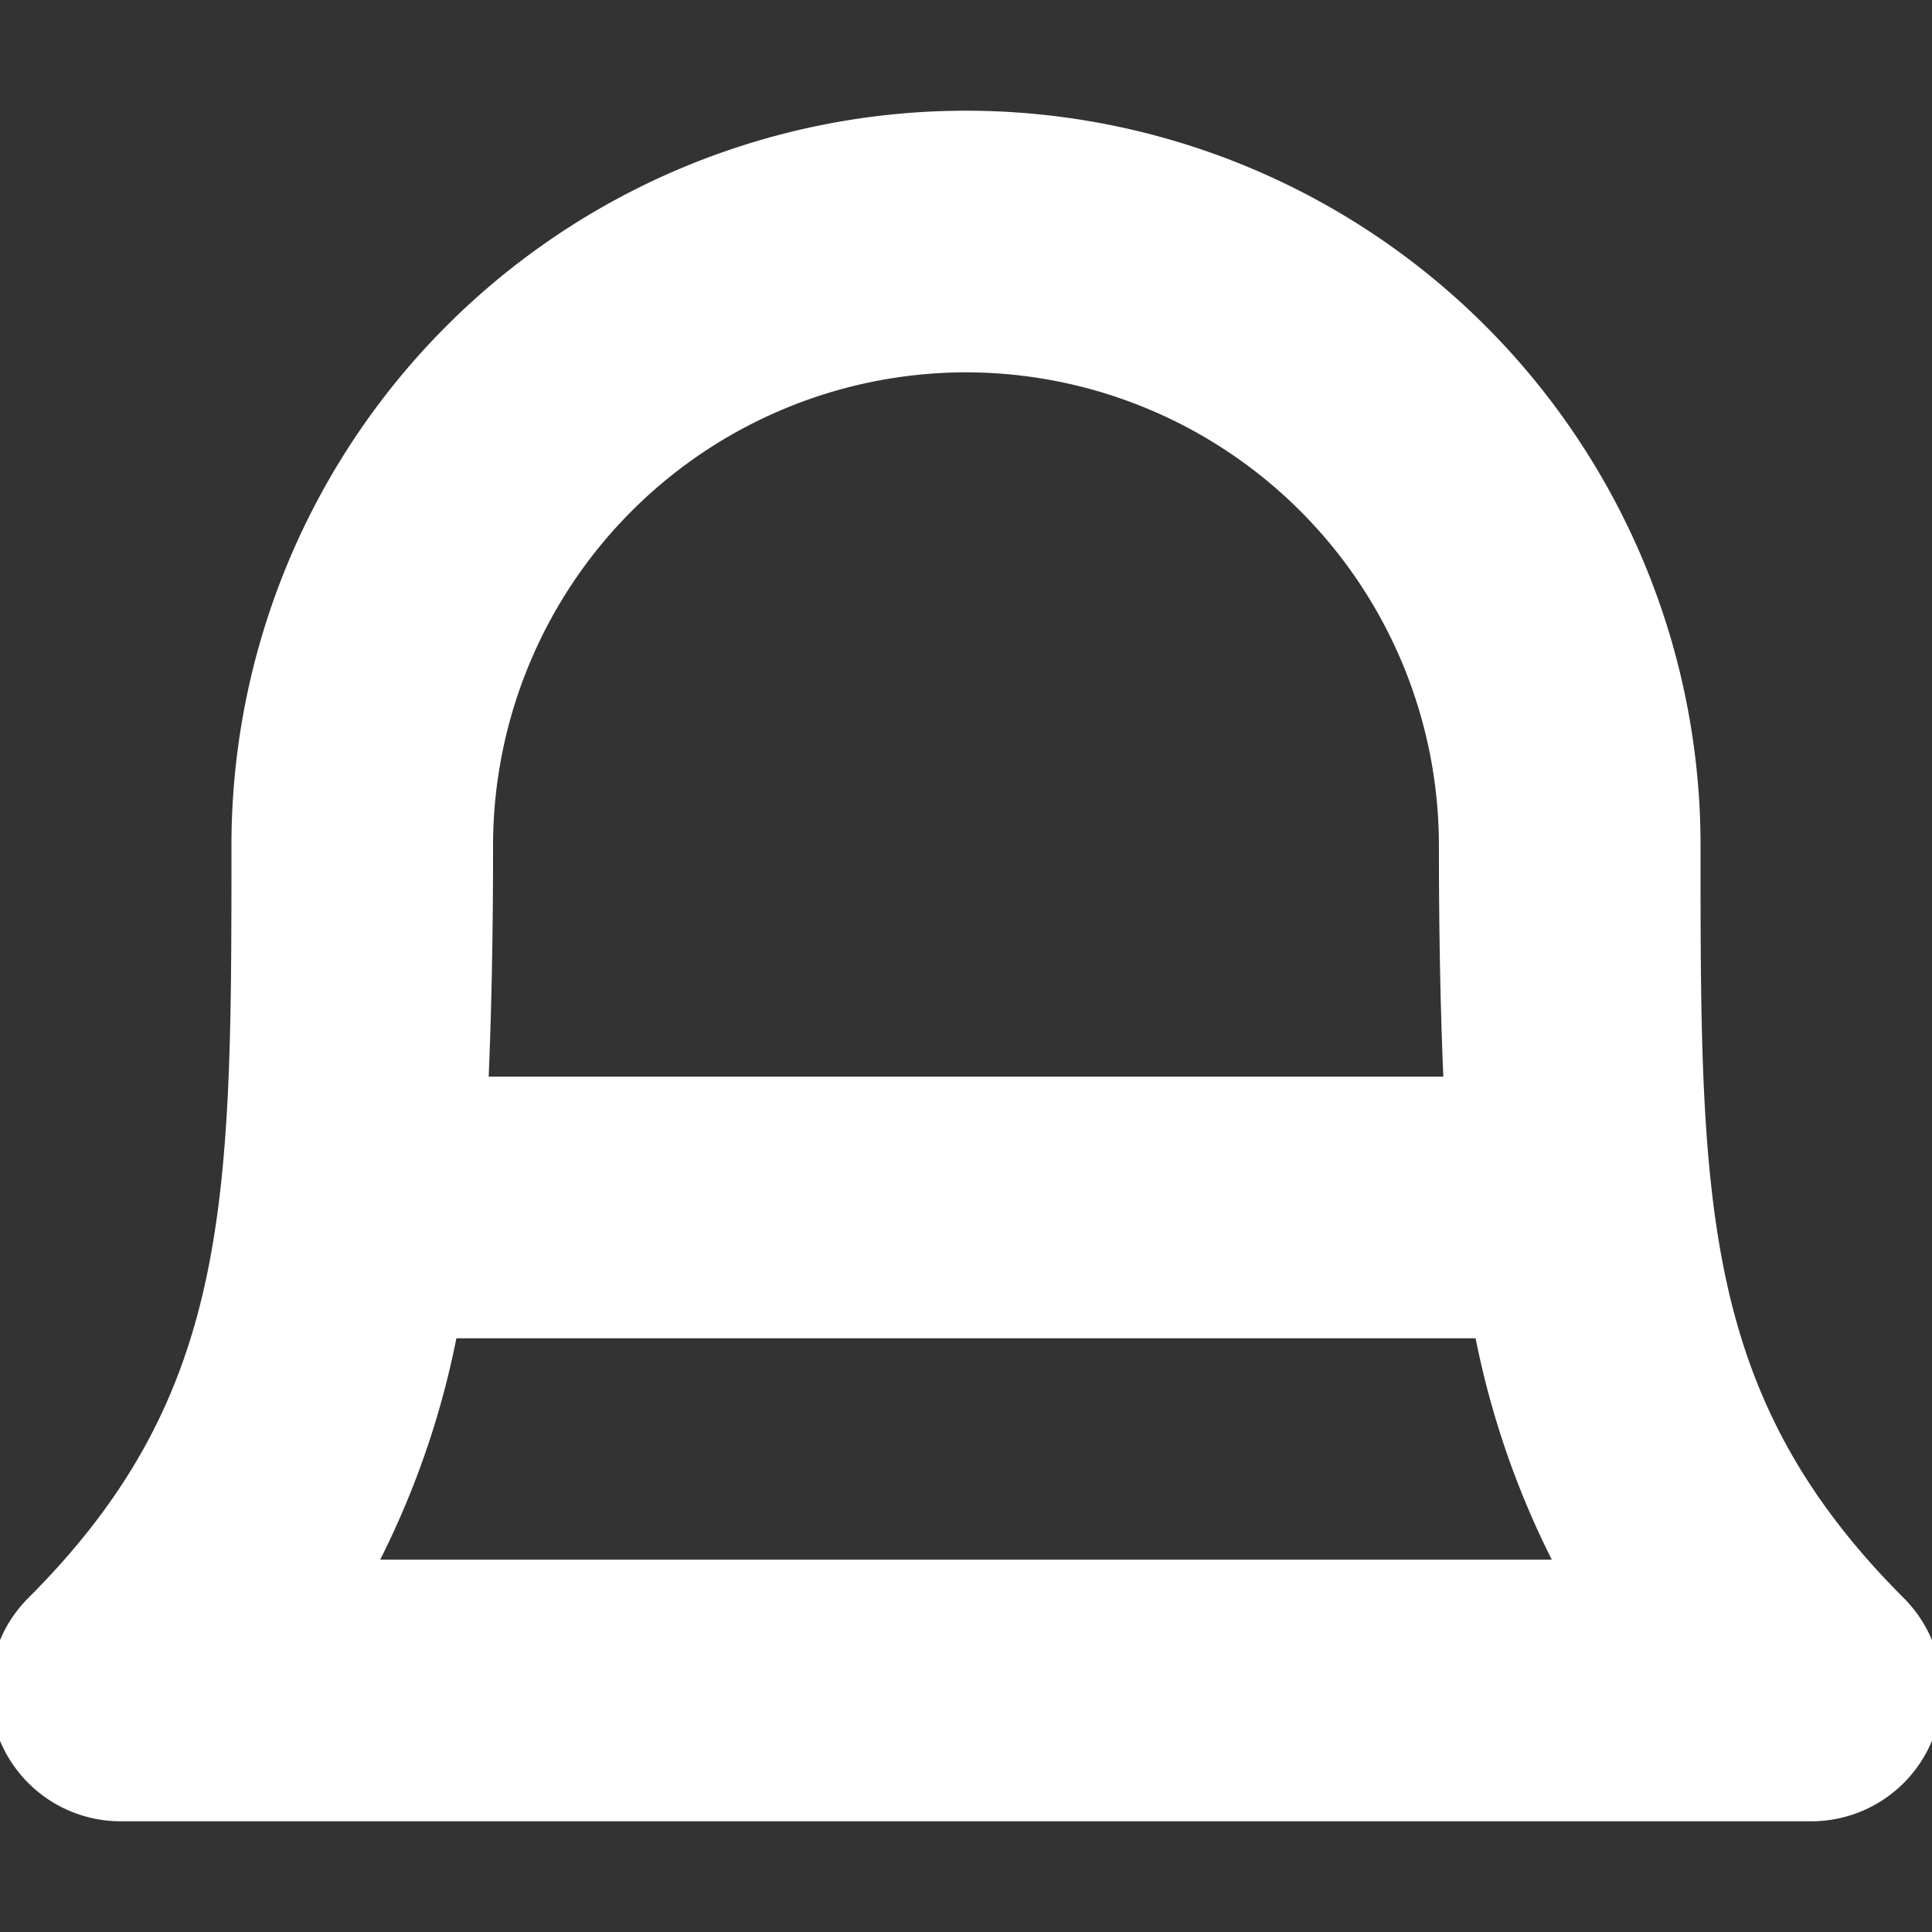 <!DOCTYPE svg PUBLIC "-//W3C//DTD SVG 1.1//EN" "http://www.w3.org/Graphics/SVG/1.1/DTD/svg11.dtd">
<!-- Uploaded to: SVG Repo, www.svgrepo.com, Transformed by: SVG Repo Mixer Tools -->
<svg fill="#ffffff" width="800px" height="800px" viewBox="0 0 96 96" xmlns="http://www.w3.org/2000/svg" stroke="#ffffff">
<rect x="0" y="0" width="96" height="96" fill="#333333" stroke="none"/>
<g id="SVGRepo_bgCarrier" stroke-width="0"/>
<g id="SVGRepo_tracerCarrier" stroke-linecap="round" stroke-linejoin="round"/>
<g id="SVGRepo_iconCarrier">
<title/>
<path d="M94.241,79.757C83.999,69.515,83.999,59.742,83.999,42a35.999,35.999,0,0,0-71.998,0c0,17.742,0,27.515-10.242,37.757A5.999,5.999,0,0,0,6.001,89.999H89.999a5.999,5.999,0,0,0,4.242-10.242ZM48,18.001A24.023,24.023,0,0,1,71.999,42c0,4.21.07,8.16.241,12H23.76c.171-3.84.24-7.79.24-12A24.023,24.023,0,0,1,48,18.001ZM18.071,77.999a42.622,42.622,0,0,0,4.194-12h51.47a42.62,42.62,0,0,0,4.194,12Z"/>
</g>
</svg>